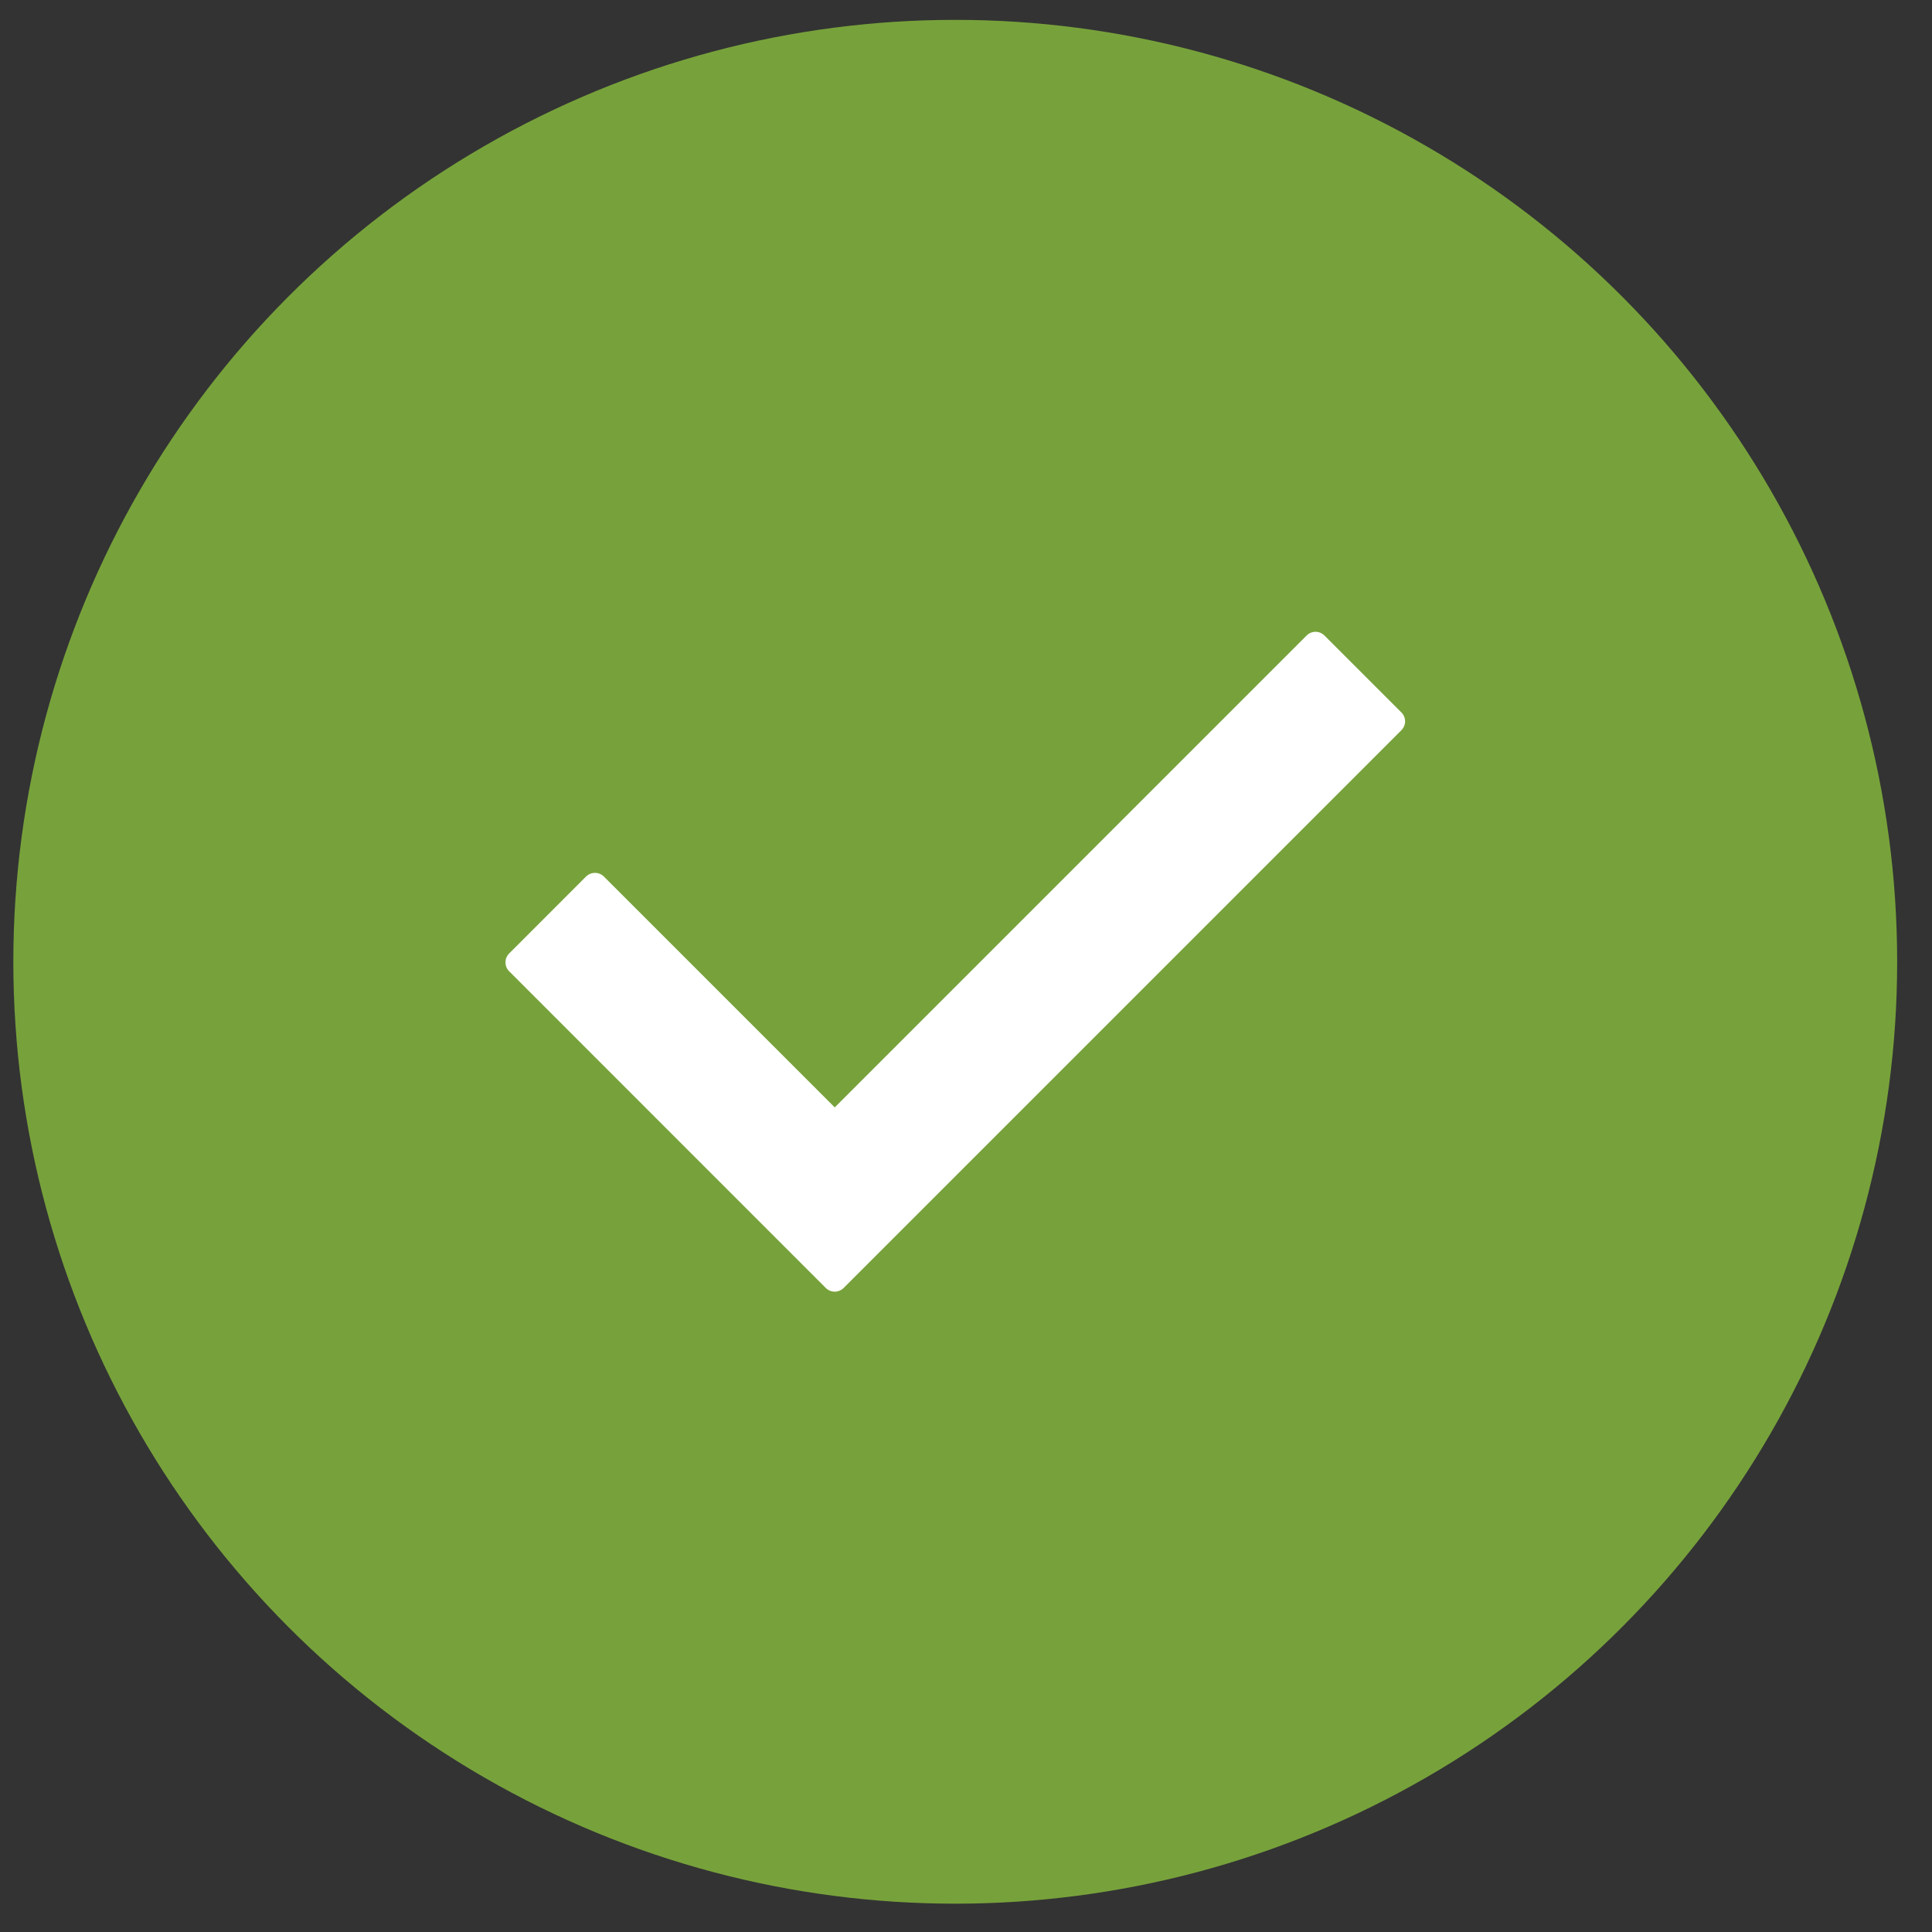 <svg width="32" height="32" viewBox="0 0 32 32" fill="none" xmlns="http://www.w3.org/2000/svg">
<rect x="0" y="0" width="32" height="32" fill="#333333" stroke="none"/>
<circle cx="15.822" cy="15.93" r="15.601" fill="#77A23B"/>
<path d="M23.211 12.095L13.973 21.333C13.891 21.414 13.759 21.414 13.678 21.333L8.433 16.087C8.352 16.006 8.352 15.874 8.433 15.793L9.707 14.518C9.789 14.437 9.92 14.437 10.002 14.518L13.826 18.342L21.642 10.526C21.724 10.444 21.855 10.444 21.937 10.526L23.211 11.8C23.293 11.881 23.293 12.013 23.211 12.095Z" fill="white"/>
</svg>
